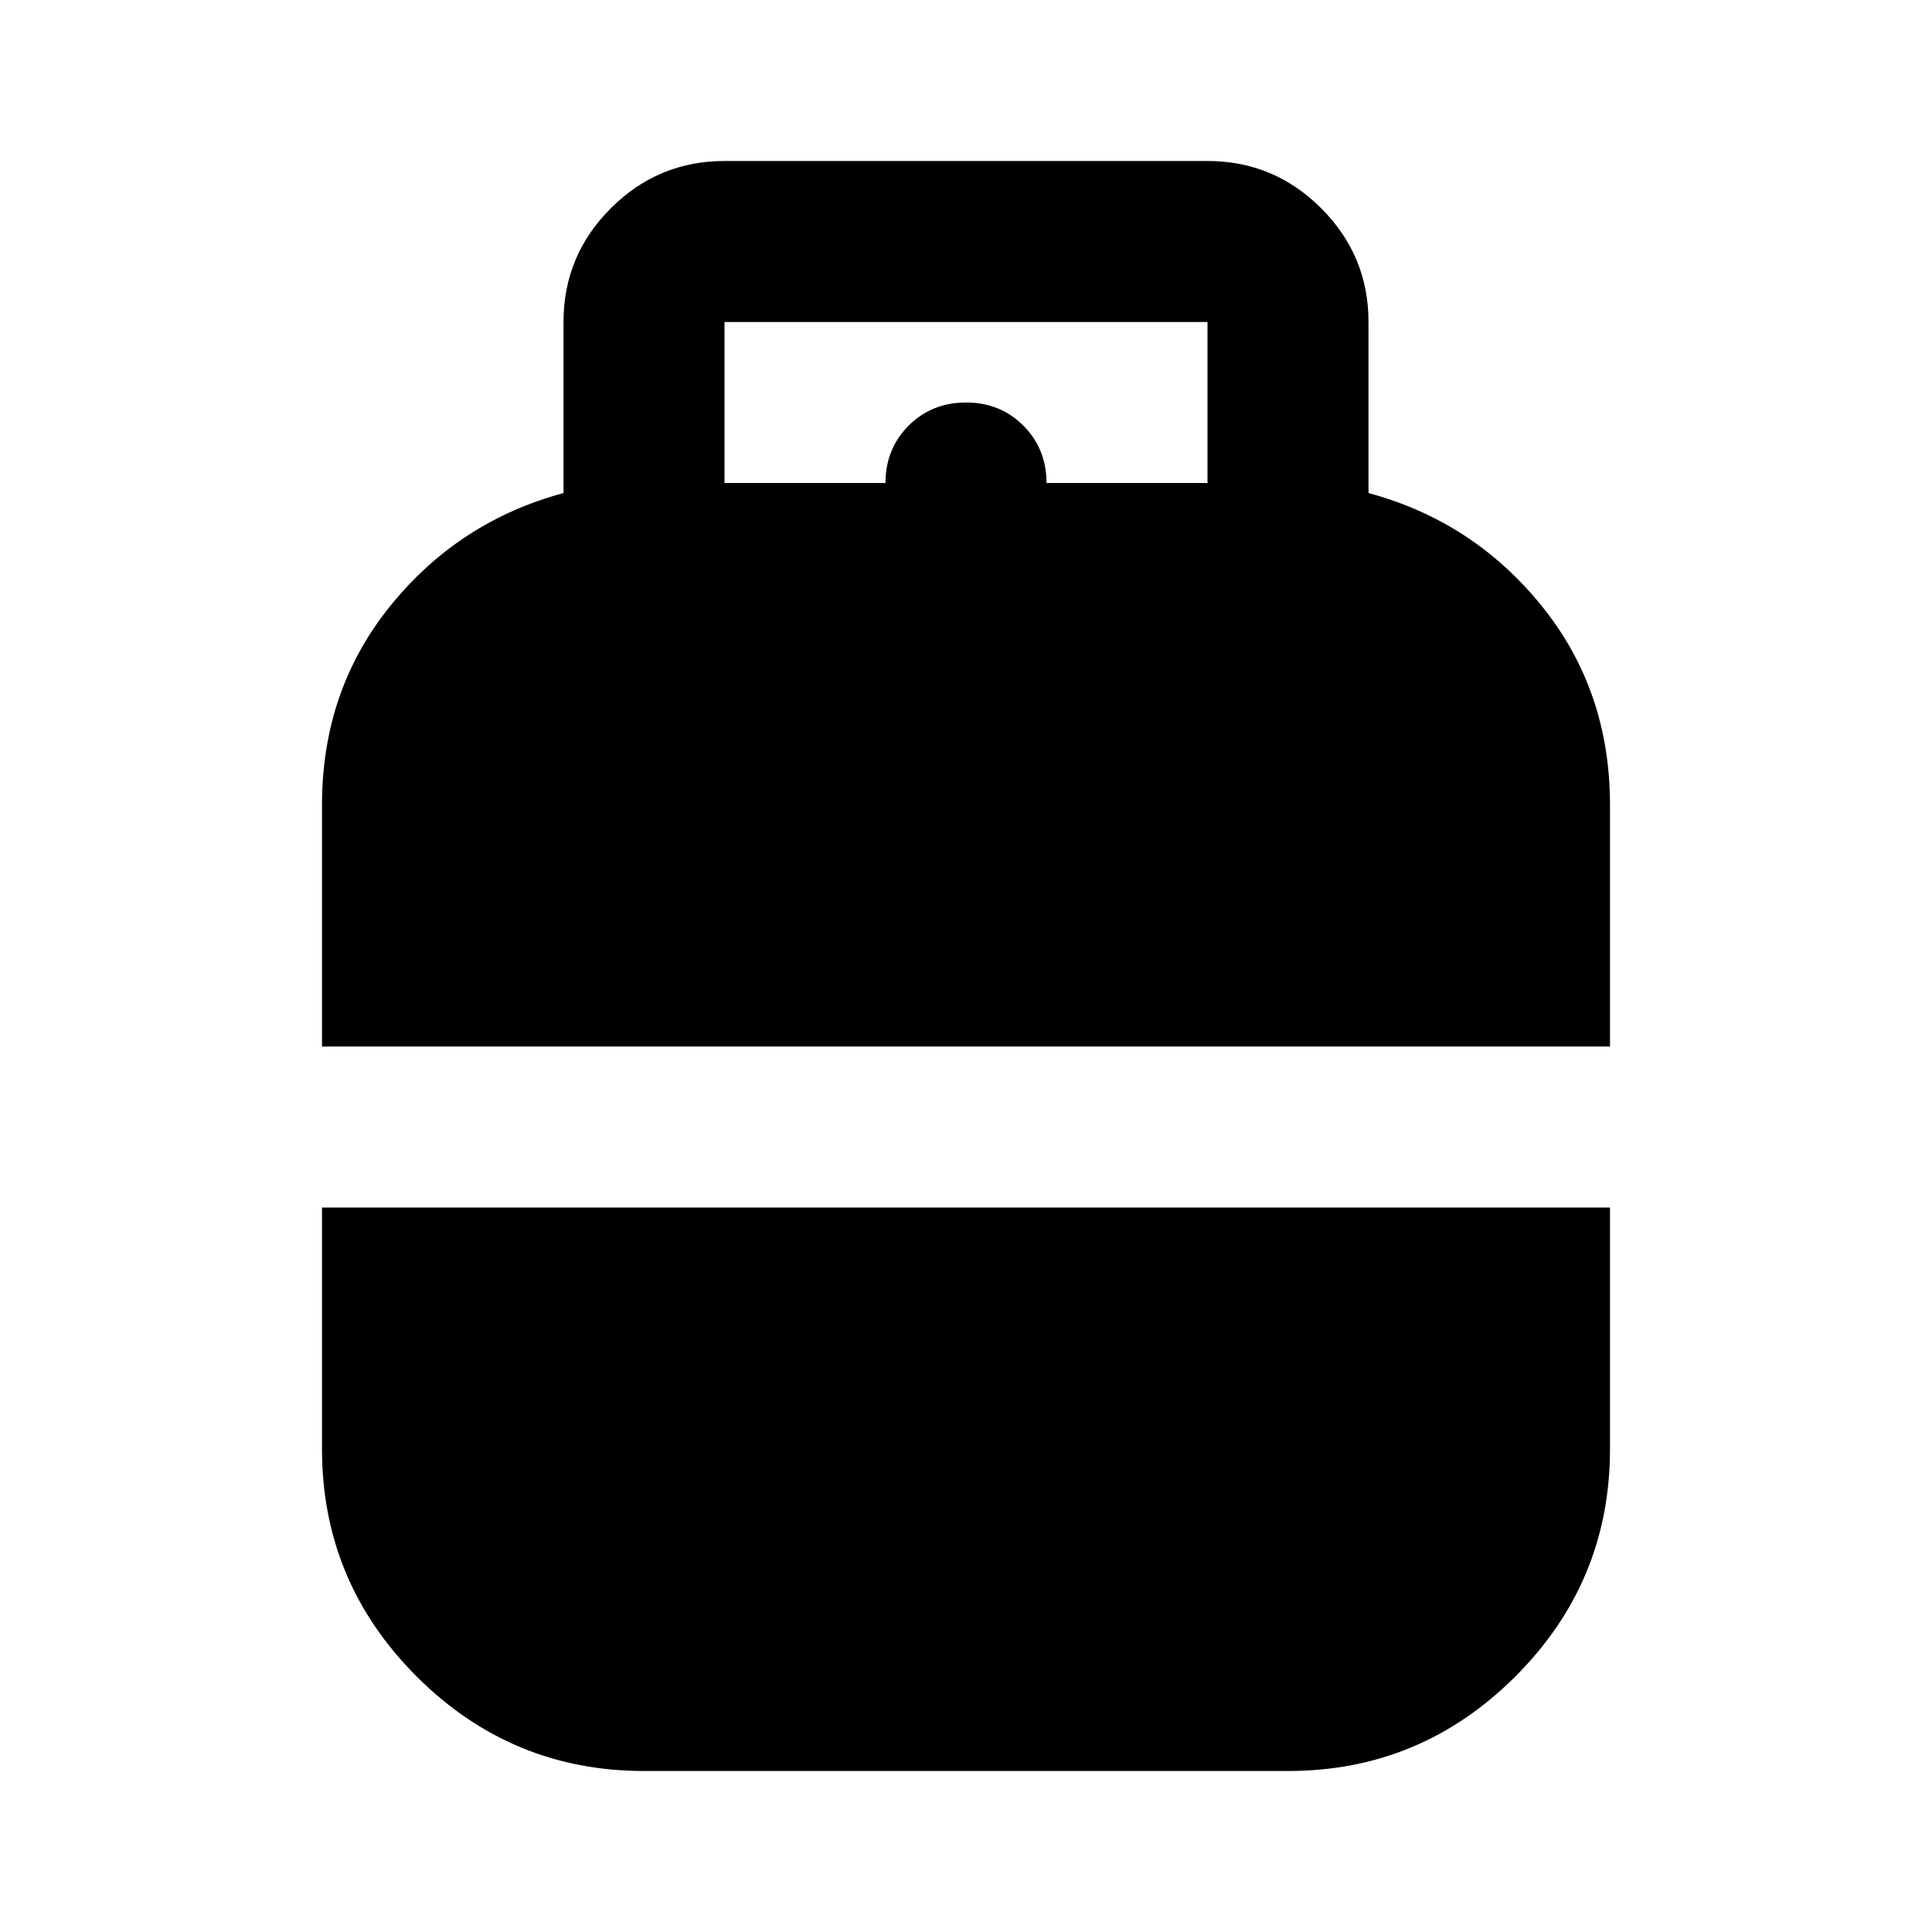 <svg xmlns="http://www.w3.org/2000/svg" height="24" viewBox="0 -960 960 960" width="24"><path d="M160-440v-120q0-57 34-99t86-56v-85q0-33 23.5-56.5T360-880h240q33 0 56.5 23.5T680-800v85q52 14 86 56t34 99v120H160ZM320-80q-66 0-113-47t-47-113v-120h640v120q0 66-47 113T640-80H320Zm40-640h80q0-17 11.5-28.5T480-760q17 0 28.5 11.5T520-720h80v-80H360v80Z"/></svg>